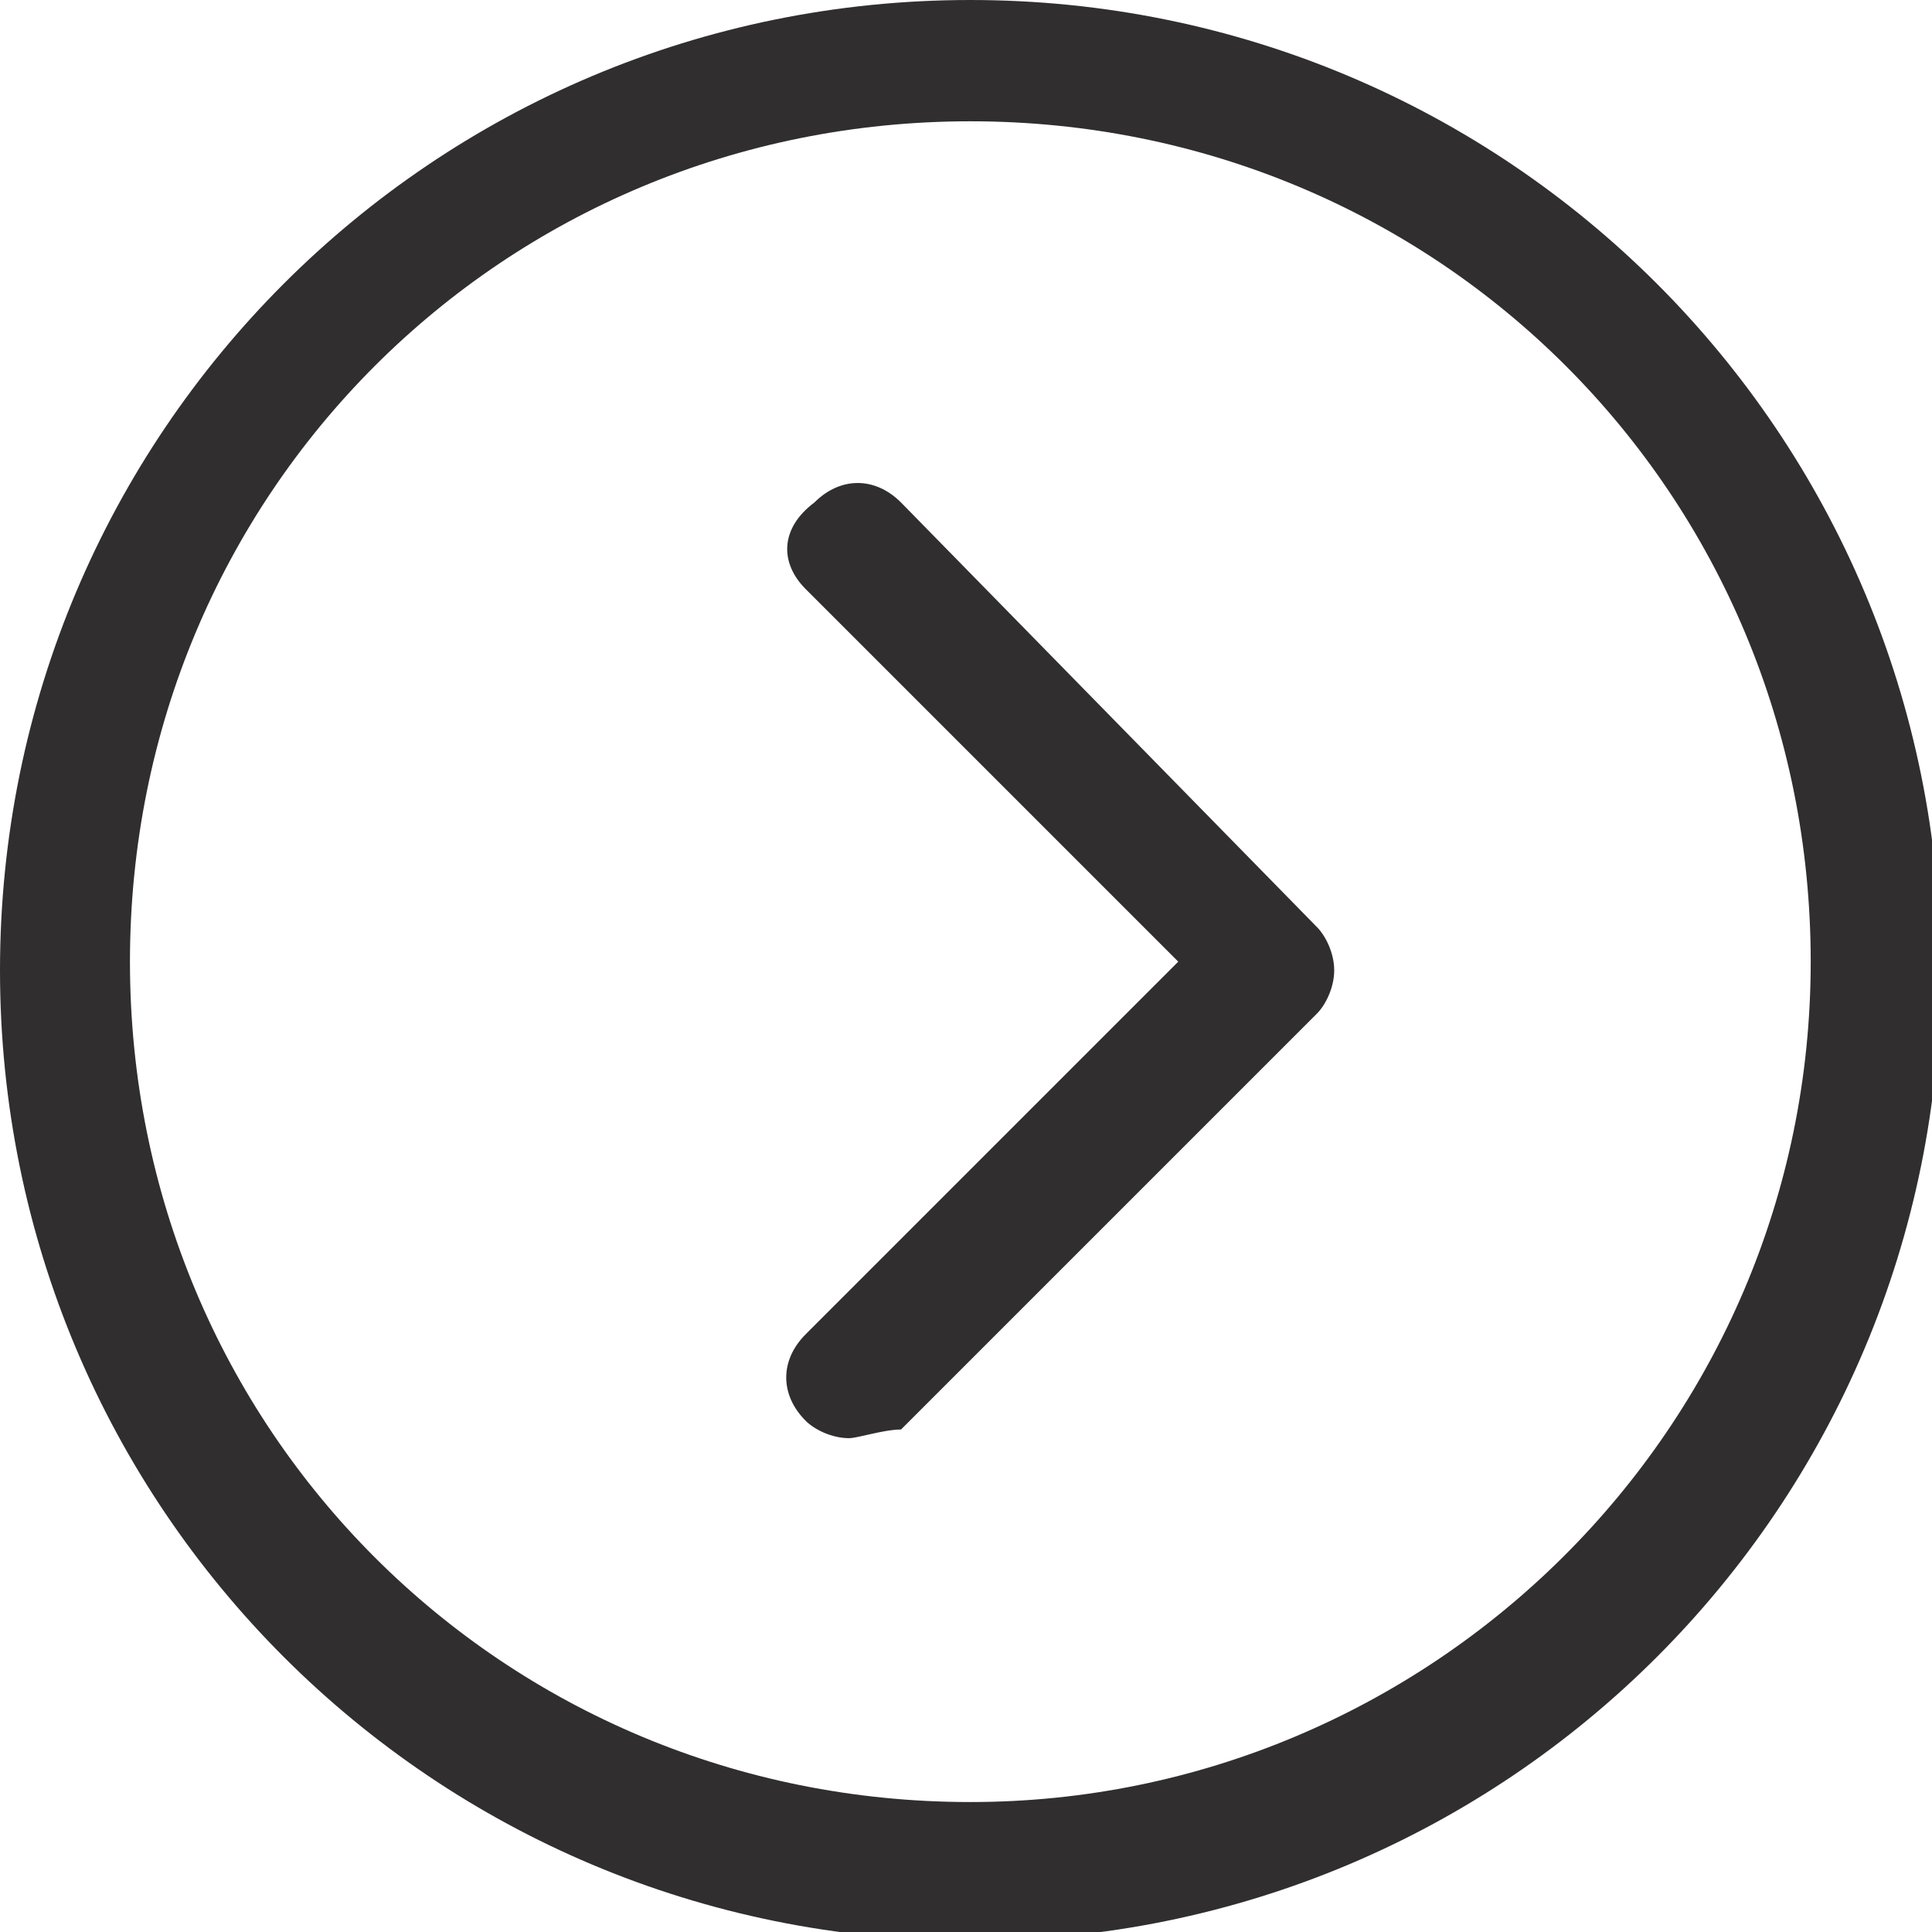 <?xml version="1.0" encoding="utf-8"?>
<!-- Generator: Adobe Illustrator 18.0.0, SVG Export Plug-In . SVG Version: 6.00 Build 0)  -->
<!DOCTYPE svg PUBLIC "-//W3C//DTD SVG 1.1//EN" "http://www.w3.org/Graphics/SVG/1.1/DTD/svg11.dtd">
<svg version="1.1" id="Capa_1" xmlns="http://www.w3.org/2000/svg" xmlns:xlink="http://www.w3.org/1999/xlink" x="0px" y="0px"
	 viewBox="0 0 22.3 22.3" enable-background="new 0 0 22.3 22.3" xml:space="preserve">
<g id="Shape_1_">
	<g>
		<path fill="#302E2F" d="M11.2,0C5,0,0,5,0,11.2s5,11.2,11.2,11.2c6.2,0,11.2-5,11.2-11.2S17.4,0,11.2,0z M11.2,20.8
			c-5.4,0-9.7-4.3-9.7-9.7s4.3-9.7,9.7-9.7c5.4,0,9.7,4.3,9.7,9.7S16.5,20.8,11.2,20.8z M10.4,5.8c-0.3-0.3-0.7-0.3-1,0
			C9,6.1,9,6.5,9.3,6.8l4.3,4.3l-4.3,4.3c-0.3,0.3-0.3,0.7,0,1c0.1,0.1,0.3,0.2,0.5,0.2c0.1,0,0.4-0.1,0.6-0.1l4.8-4.8
			c0.1-0.1,0.2-0.3,0.2-0.5c0-0.2-0.1-0.4-0.2-0.5L10.4,5.8z"/>
	</g>
</g>
</svg>
